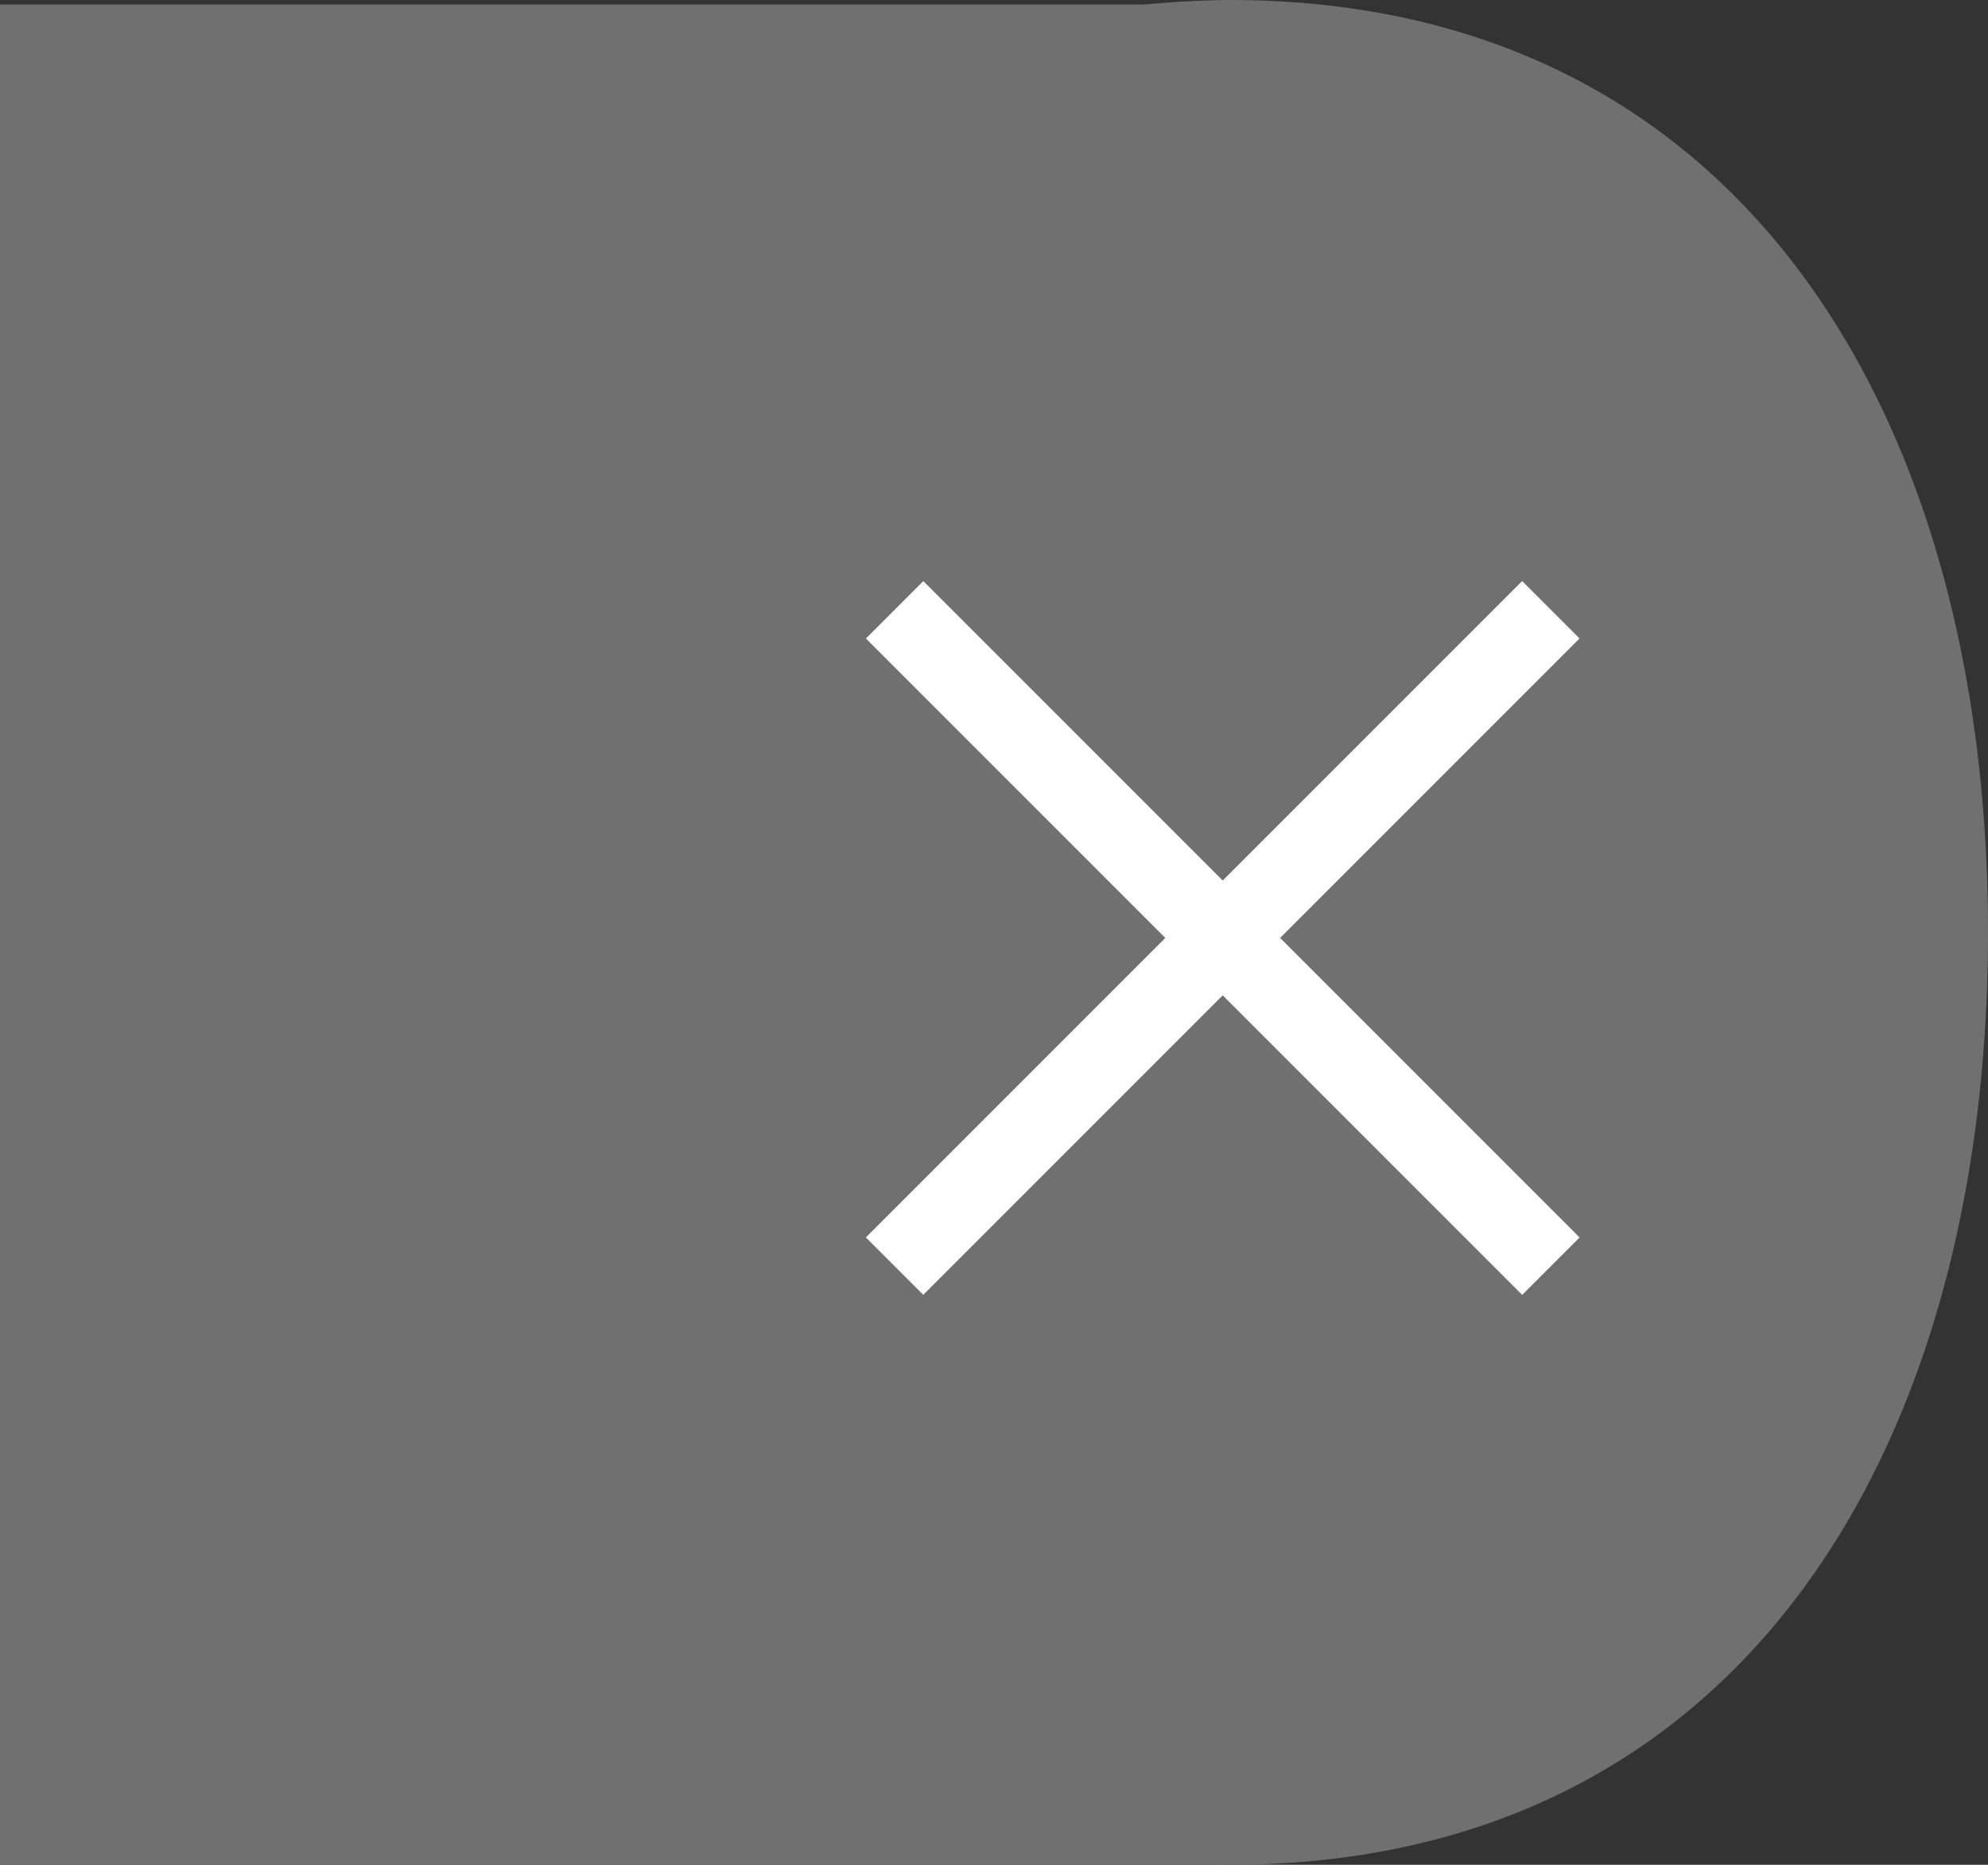 <svg xmlns="http://www.w3.org/2000/svg" width="30" height="28.137" viewBox="0 0 30 28.137"><rect x="0" y="0" width="30" height="28.137" fill="#333333" stroke="none"/><defs><style>.a{fill:#707070}.b{fill:#fff}</style></defs><g transform="translate(753.076 403.137) rotate(180)"><rect width="18.96" height="28.069" class="a" transform="translate(734.117 375)"/><path d="M26.521,0a14.069,14.069,0,0,1,0,28.137c-7.734,0-11.445-6.3-11.445-14.069S18.787,0,26.521,0Z" class="a" transform="translate(708 375)"/><g transform="translate(740.009 394.37) rotate(-180)"><rect width="1.225" height="14.006" class="b" transform="translate(0 0.867) rotate(-45)"/><rect width="1.225" height="14.006" class="b" transform="translate(9.903 0) rotate(45)"/></g></g></svg>